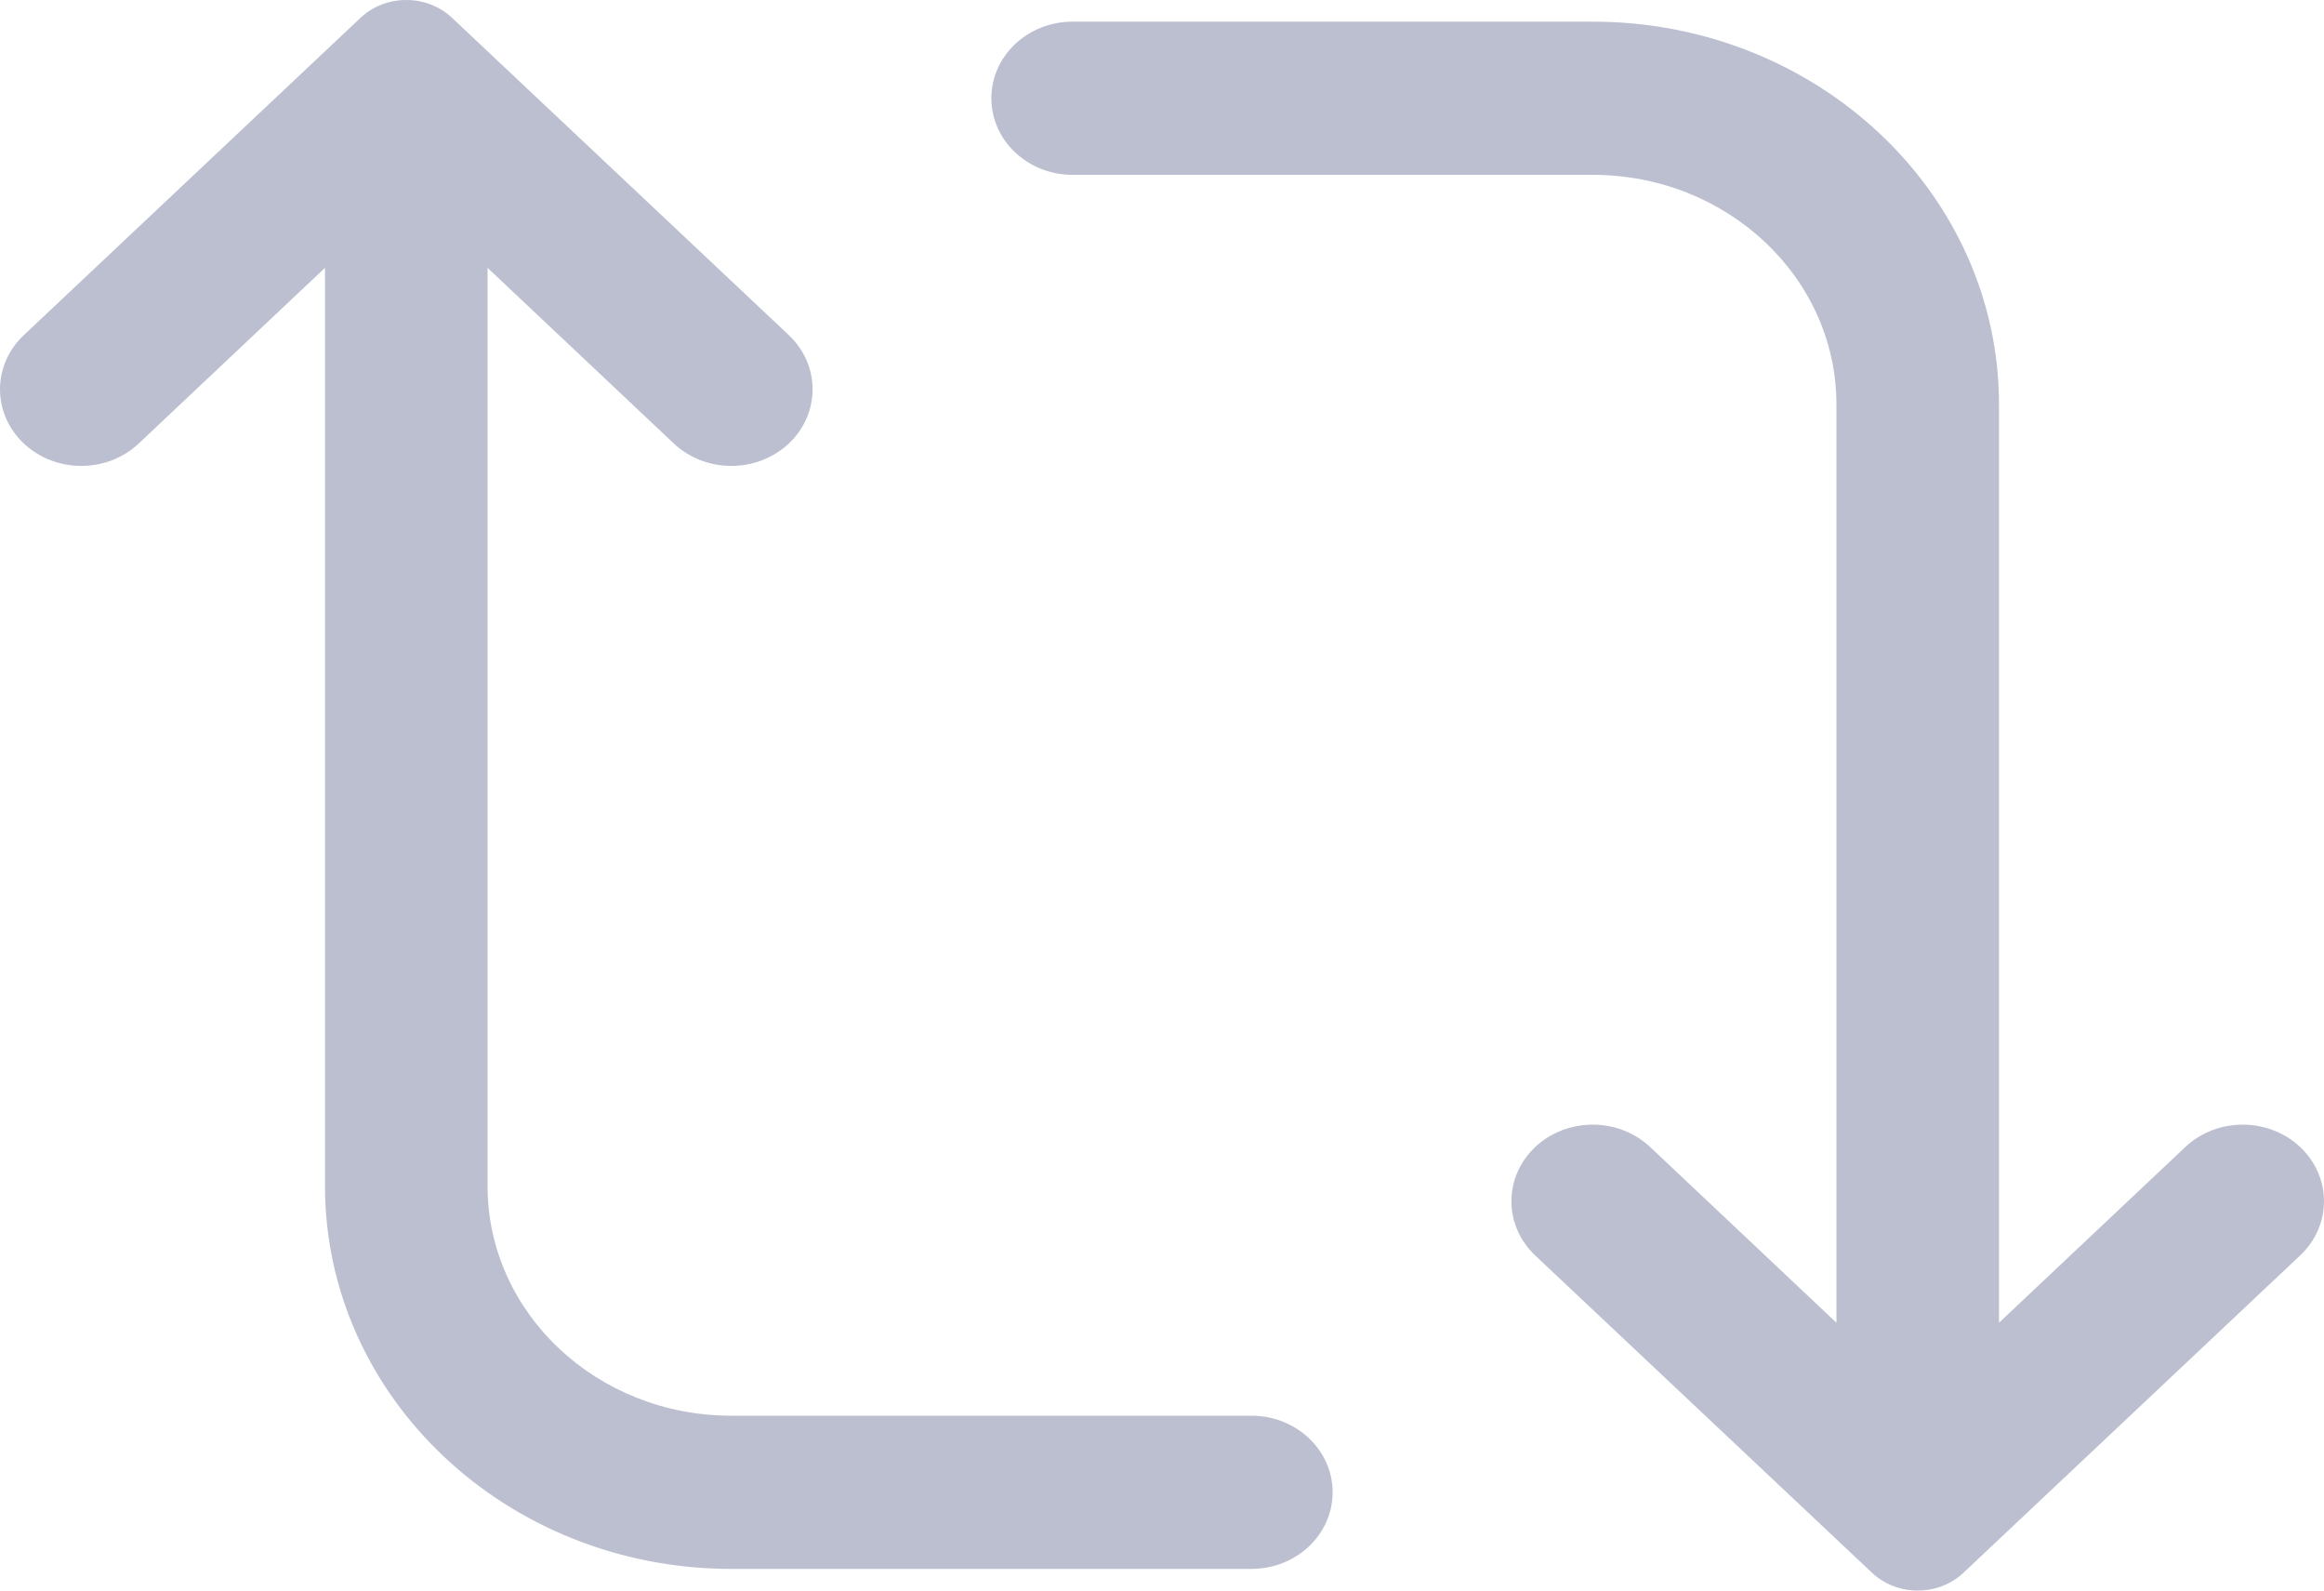 <svg width="19" height="13" viewBox="0 0 19 13" fill="none" xmlns="http://www.w3.org/2000/svg">
<path d="M3.697 0.147C3.49 -0.049 3.153 -0.049 2.946 0.147L0.195 2.739C-0.065 2.984 -0.065 3.38 0.195 3.625C0.454 3.869 0.875 3.869 1.134 3.625L2.657 2.189V9.693C2.657 11.421 4.145 12.823 5.979 12.823H10.231C10.598 12.823 10.895 12.543 10.895 12.197C10.895 11.851 10.598 11.571 10.231 11.571H5.979C4.878 11.571 3.986 10.73 3.986 9.693V2.189L5.509 3.625C5.769 3.869 6.189 3.869 6.449 3.625C6.708 3.38 6.708 2.984 6.449 2.739L3.697 0.147Z" fill="#BBBFD0"/>
<path d="M15.303 12.853C15.51 13.049 15.847 13.049 16.054 12.853L18.805 10.261C19.065 10.016 19.065 9.62 18.805 9.375C18.546 9.131 18.125 9.131 17.866 9.375L16.343 10.811V3.307C16.343 1.578 14.855 0.177 13.021 0.177H8.769C8.402 0.177 8.105 0.457 8.105 0.803C8.105 1.149 8.402 1.429 8.769 1.429H13.021C14.122 1.429 15.014 2.27 15.014 3.307V10.811L13.491 9.375C13.231 9.131 12.811 9.131 12.551 9.375C12.292 9.62 12.292 10.016 12.551 10.261L15.303 12.853Z" fill="#BBBFD0"/>
</svg>

